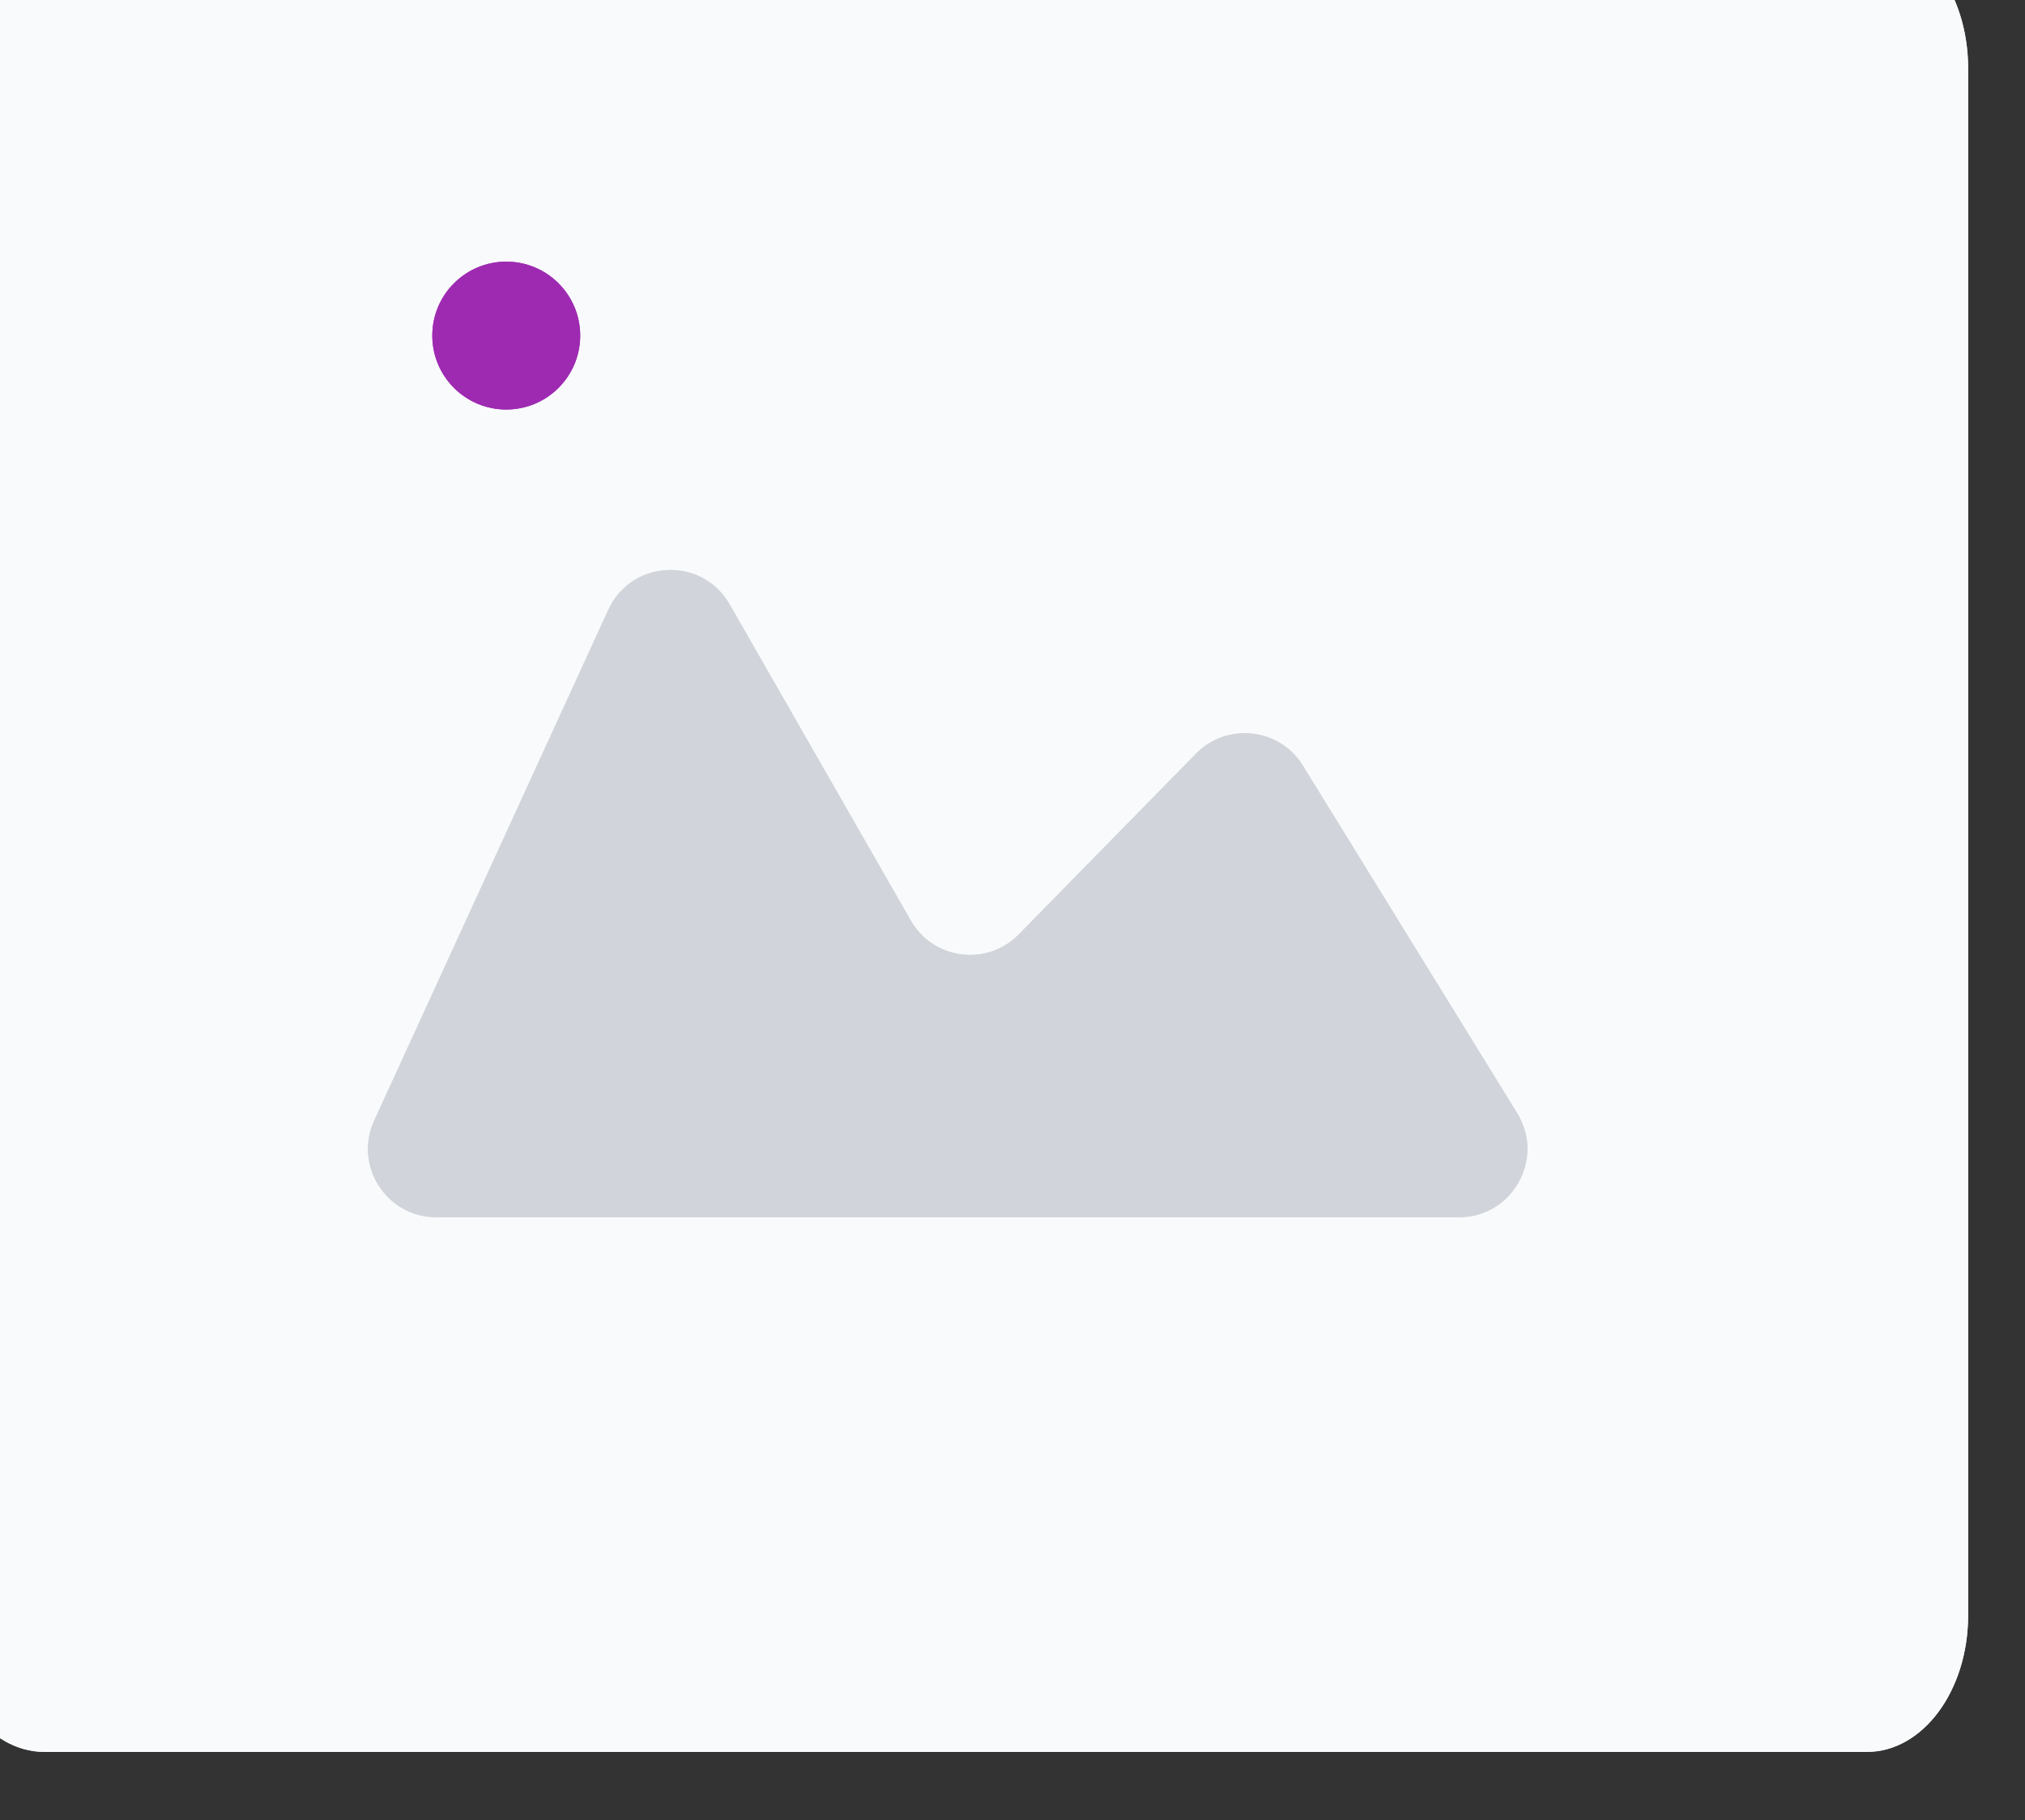<svg width="178" height="160" viewBox="0 0 178 160" fill="none" xmlns="http://www.w3.org/2000/svg">
<rect x="0" y="0" width="178" height="160" fill="#333333" stroke="none"/>
<g clip-path="url(#clip0_142_353)">
<path d="M164.1 -6H3.9C-1.015 -6 -5 -0.627 -5 6V142C-5 148.627 -1.015 154 3.9 154H164.1C169.015 154 173 148.627 173 142V6C173 -0.627 169.015 -6 164.1 -6Z" fill="#F9FAFB"/>
<path d="M164.1 -6H3.9C-1.015 -6 -5 -0.627 -5 6V142C-5 148.627 -1.015 154 3.9 154H164.1C169.015 154 173 148.627 173 142V6C173 -0.627 169.015 -6 164.1 -6Z" fill="#F9FAFB"/>
<path d="M38.35 107C33.978 107 31.074 102.474 32.896 98.5L53.472 53.606C55.506 49.168 61.706 48.887 64.133 53.123L80.06 80.922C82.037 84.374 86.765 84.981 89.55 82.141L105.132 66.251C107.861 63.468 112.478 63.986 114.523 67.303L133.359 97.851C135.824 101.848 132.948 107 128.252 107H38.35Z" fill="#D1D5DB"/>
<path d="M38.35 107C33.978 107 31.074 102.474 32.896 98.5L53.472 53.606C55.506 49.168 61.706 48.887 64.133 53.123L80.06 80.922C82.037 84.374 86.765 84.981 89.55 82.141L105.132 66.251C107.861 63.468 112.478 63.986 114.523 67.303L133.359 97.851C135.824 101.848 132.948 107 128.252 107H38.35Z" fill="#D1D5DB"/>
<path d="M44.5 36C48.09 36 51 33.09 51 29.5C51 25.91 48.09 23 44.5 23C40.91 23 38 25.91 38 29.5C38 33.09 40.91 36 44.5 36Z" fill="#9E2AB2"/>
<path d="M44.5 36C48.09 36 51 33.09 51 29.5C51 25.91 48.09 23 44.5 23C40.91 23 38 25.91 38 29.5C38 33.09 40.91 36 44.5 36Z" fill="#9E2AB2"/>
</g>
<defs>
<clipPath id="clip0_142_353">
<rect width="178" height="160" fill="white"/>
</clipPath>
</defs>
</svg>
